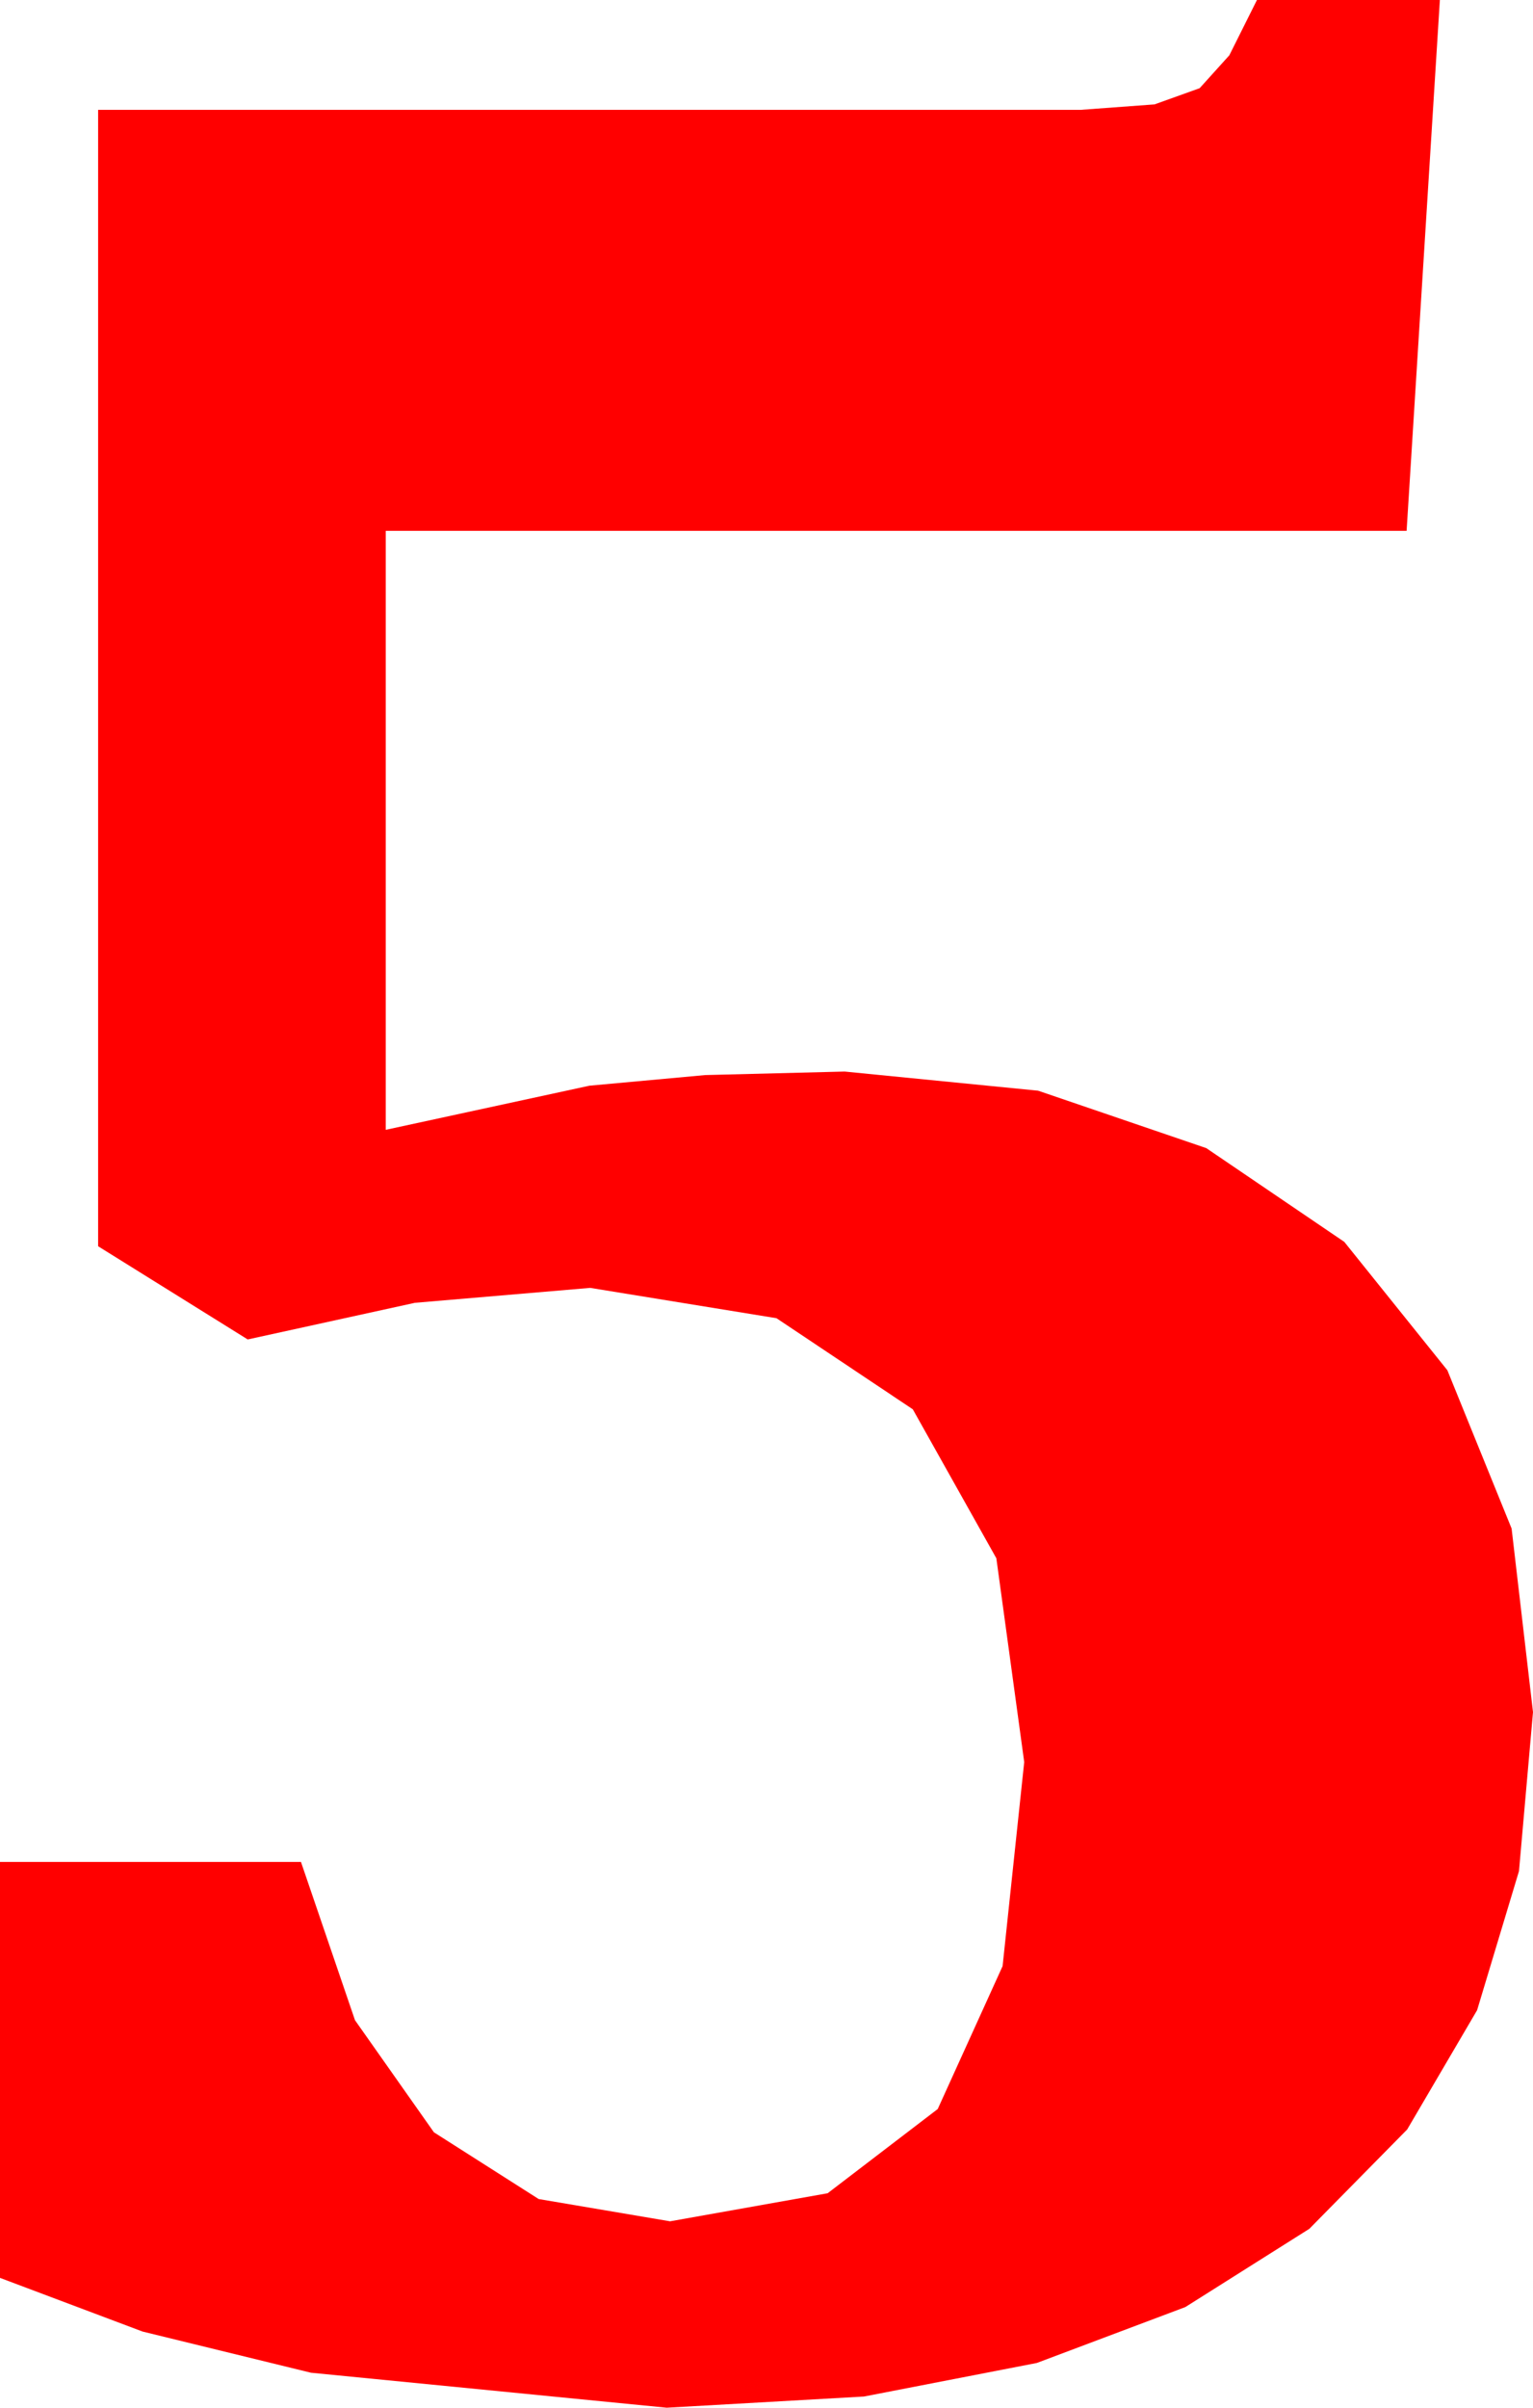 <?xml version="1.0" encoding="utf-8"?>
<!DOCTYPE svg PUBLIC "-//W3C//DTD SVG 1.1//EN" "http://www.w3.org/Graphics/SVG/1.1/DTD/svg11.dtd">
<svg width="27.012" height="42.393" xmlns="http://www.w3.org/2000/svg" xmlns:xlink="http://www.w3.org/1999/xlink" xmlns:xml="http://www.w3.org/XML/1998/namespace" version="1.1">
  <g>
    <g>
      <path style="fill:#FF0000;fill-opacity:1" d="M22.148,0L25.371,0 24.785,9.346 6.797,9.346 6.797,19.893 10.386,19.116 12.426,18.929 14.883,18.867 18.292,19.204 21.255,20.215 23.687,21.866 25.503,24.126 26.635,26.913 27.012,30.146 26.765,32.945 26.027,35.394 24.795,37.494 23.071,39.243 20.886,40.621 18.27,41.605 15.224,42.196 11.748,42.393 5.479,41.777 2.512,41.052 0,40.107 0,32.783 5.303,32.783 6.255,35.57 7.646,37.544 9.492,38.719 11.807,39.111 14.583,38.617 16.523,37.134 17.666,34.618 18.047,31.025 17.556,27.437 16.084,24.814 13.682,23.21 10.4,22.676 7.31,22.939 4.365,23.584 1.729,21.943 1.729,1.934 19.043,1.934 20.343,1.838 21.138,1.553 21.661,0.974 22.148,0z" />
    </g>
  </g>
</svg>